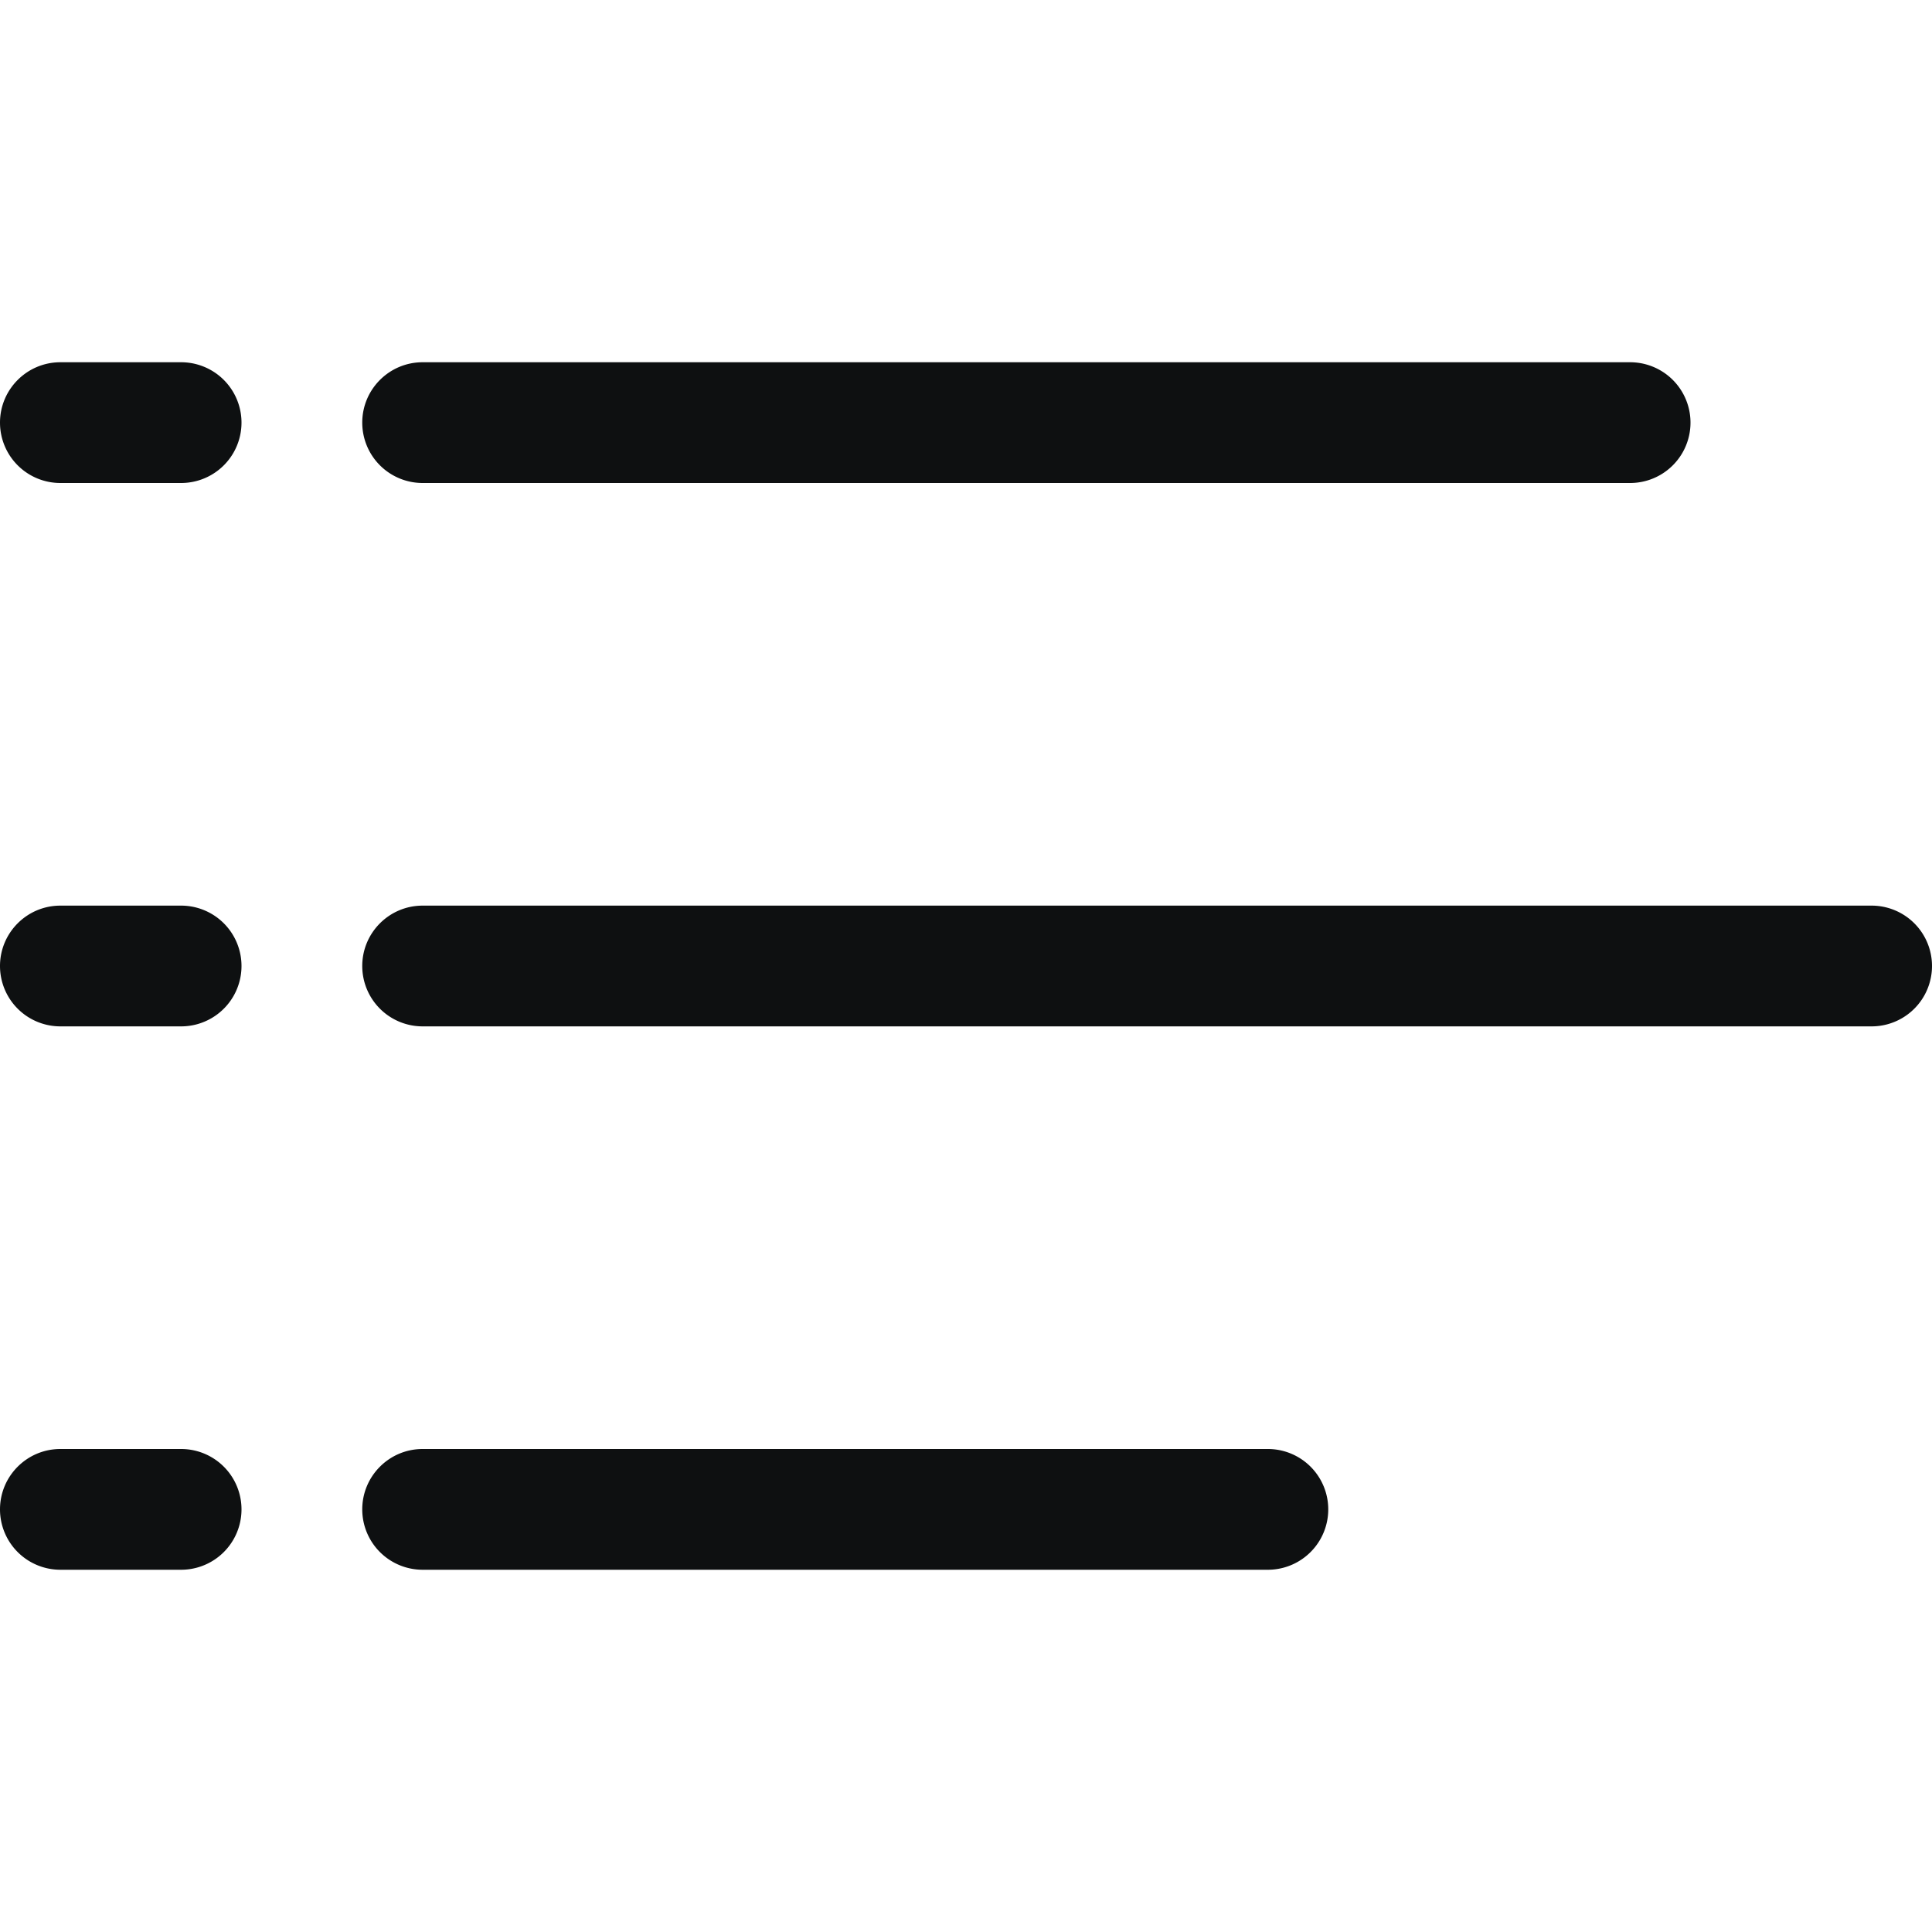 <svg xmlns="http://www.w3.org/2000/svg" fill="none" viewBox="0 0 12 12"><path fill="#0E1011" fill-rule="evenodd" d="M0 2.625c0-.207.168-.375.375-.375h.75a.375.375 0 1 1 0 .75h-.75A.375.375 0 0 1 0 2.625Zm2.25 0c0-.207.168-.375.375-.375h7.5a.375.375 0 0 1 0 .75h-7.5a.375.375 0 0 1-.375-.375ZM0 6c0-.207.168-.375.375-.375h.75a.375.375 0 1 1 0 .75h-.75A.375.375 0 0 1 0 6Zm2.25 0c0-.207.168-.375.375-.375h9a.375.375 0 0 1 0 .75h-9A.375.375 0 0 1 2.25 6ZM0 9.375C0 9.168.168 9 .375 9h.75a.375.375 0 1 1 0 .75h-.75A.375.375 0 0 1 0 9.375Zm2.25 0c0-.207.168-.375.375-.375h5.25a.375.375 0 1 1 0 .75h-5.25a.375.375 0 0 1-.375-.375Z" clip-rule="evenodd"/></svg>